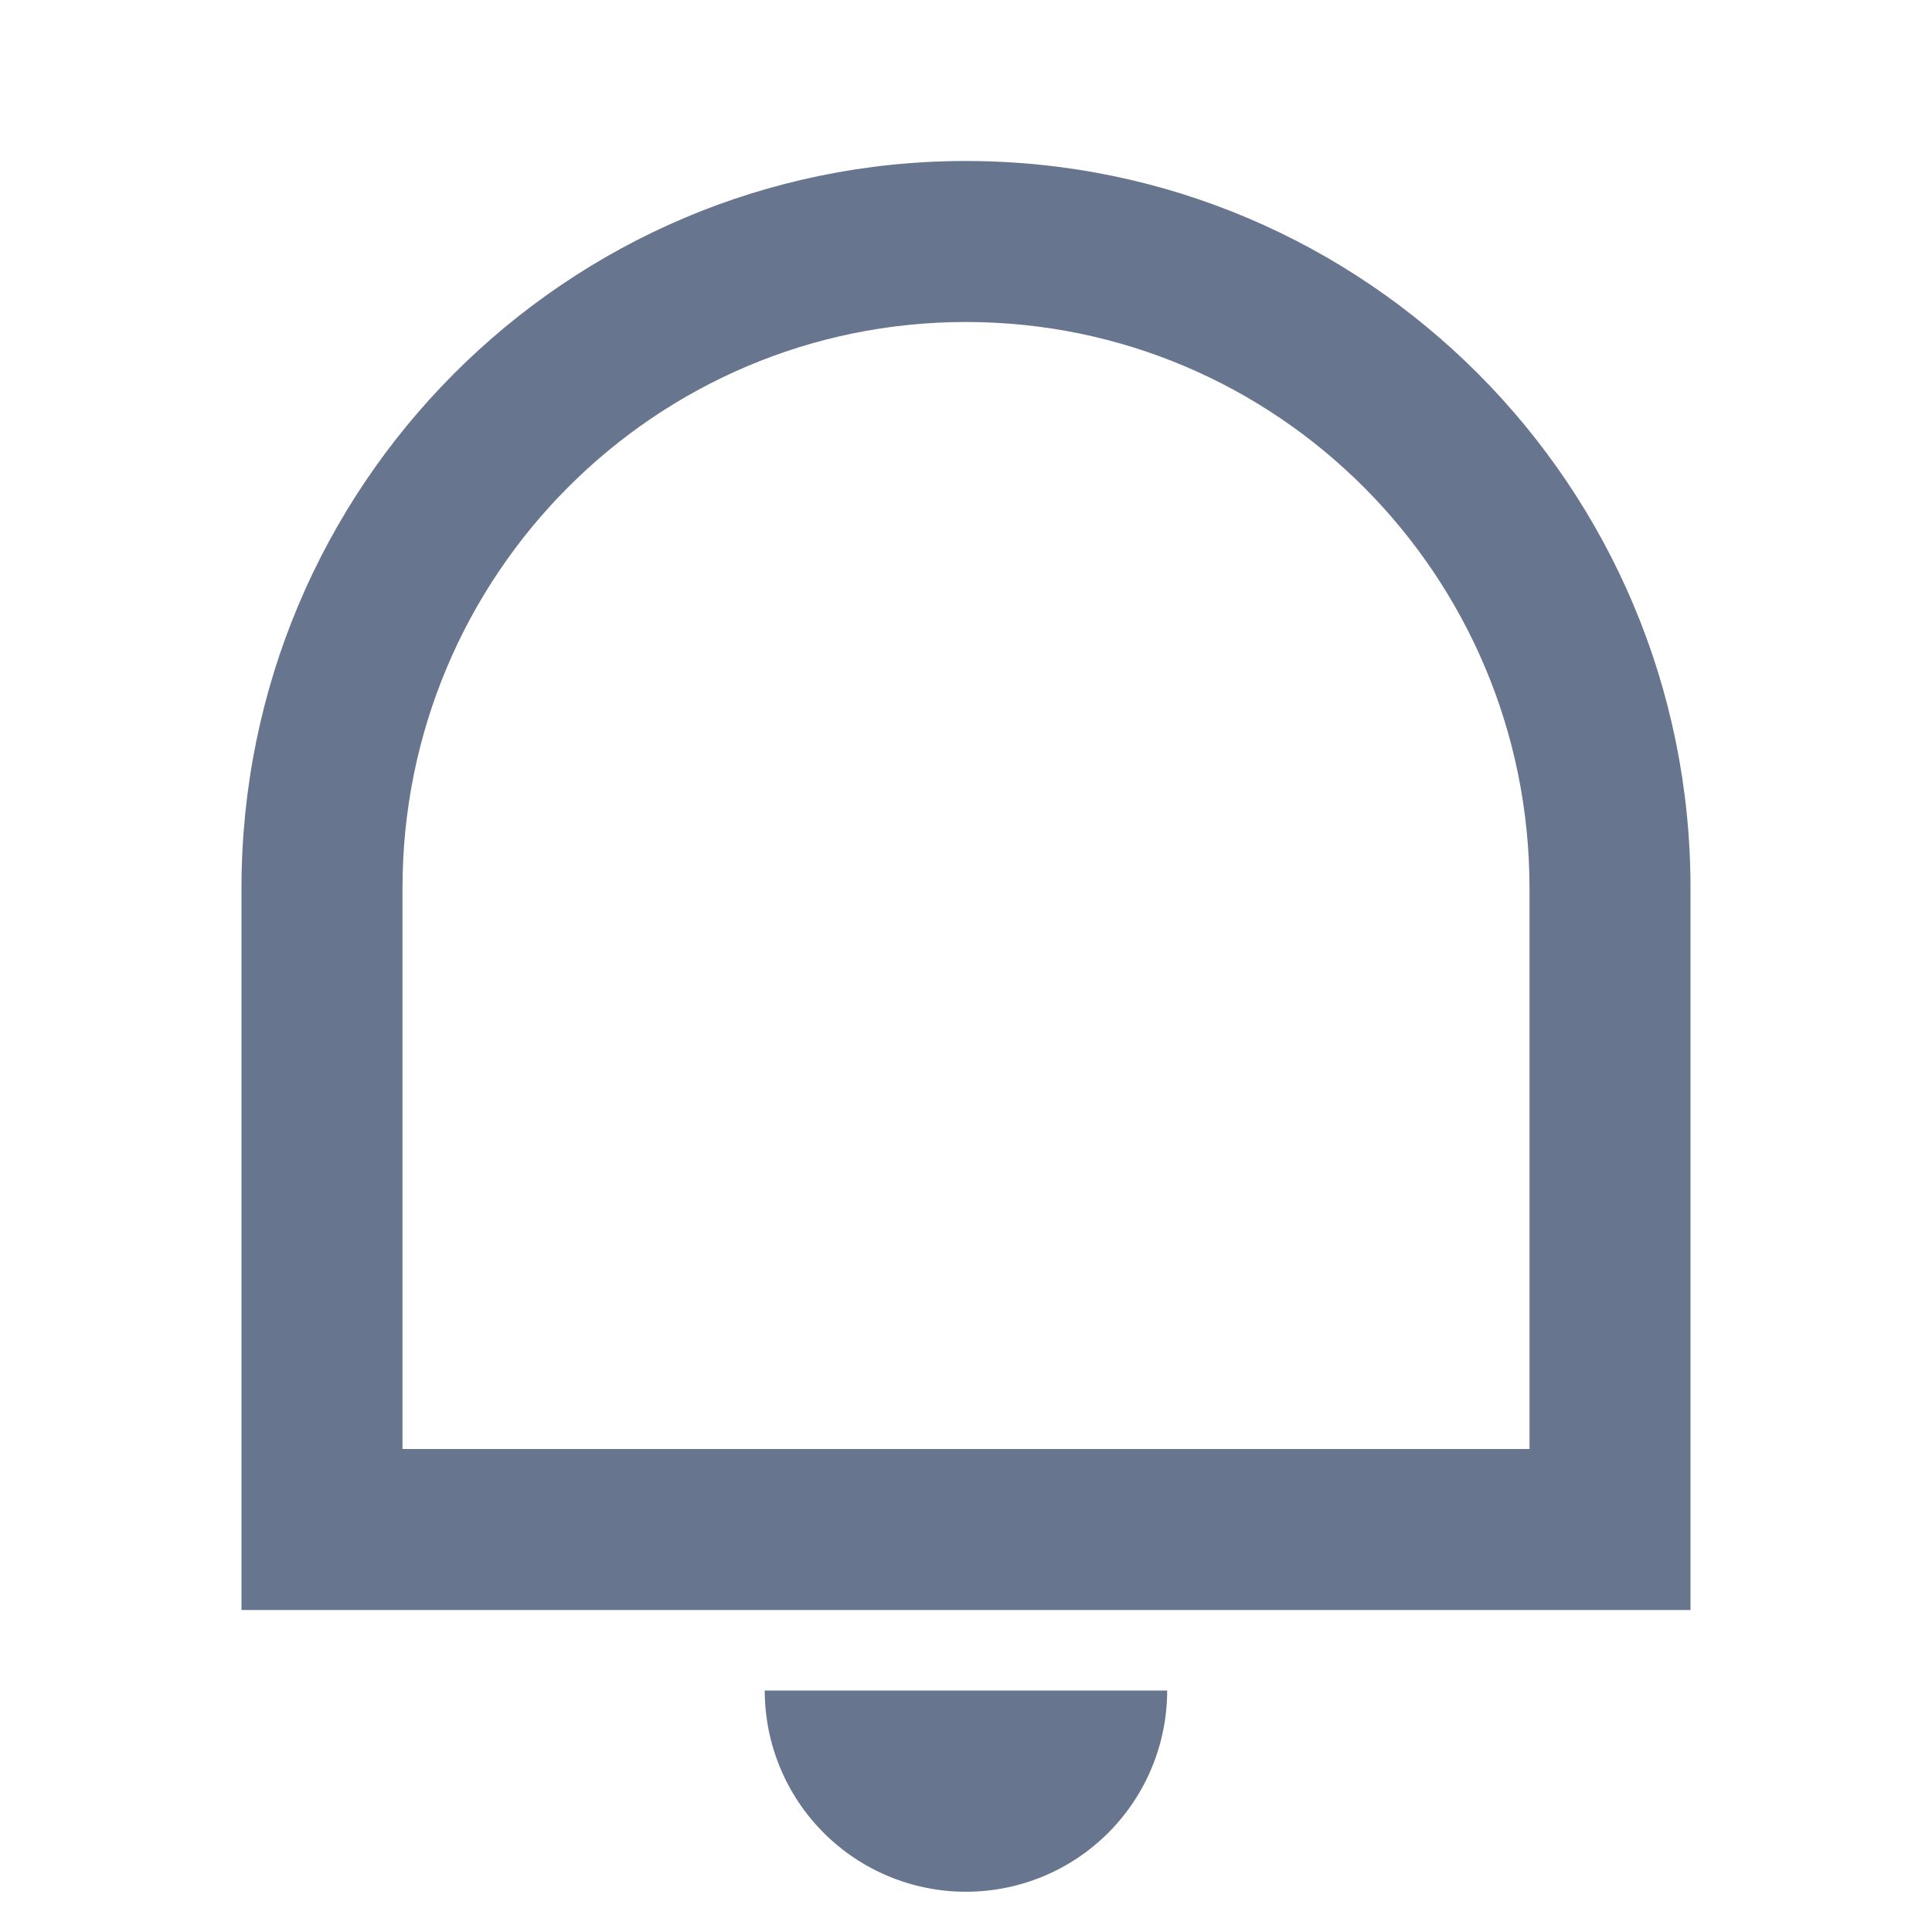 <svg width="24" height="24" viewBox="0 0 24 24" fill="none" xmlns="http://www.w3.org/2000/svg">
<g clip-path="url(#clip0_1_98)">
<path d="M5 18H19V11.031C19 7.148 15.866 4 11.999 4C8.134 4 5 7.148 5 11.031V18ZM11.999 2C16.97 2 21 6.043 21 11.031V20H3V11.031C3 6.043 7.03 2 11.999 2ZM9.5 21H14.499C14.499 21.663 14.236 22.299 13.767 22.768C13.298 23.237 12.663 23.5 11.999 23.5C11.336 23.5 10.701 23.237 10.232 22.768C9.763 22.299 9.5 21.663 9.5 21Z" fill="#67768E"/>
</g>
<defs>
<clipPath id="clip0_1_98">
<rect width="24" height="24" fill="white" transform="translate(-0)"/>
</clipPath>
</defs>
</svg>
